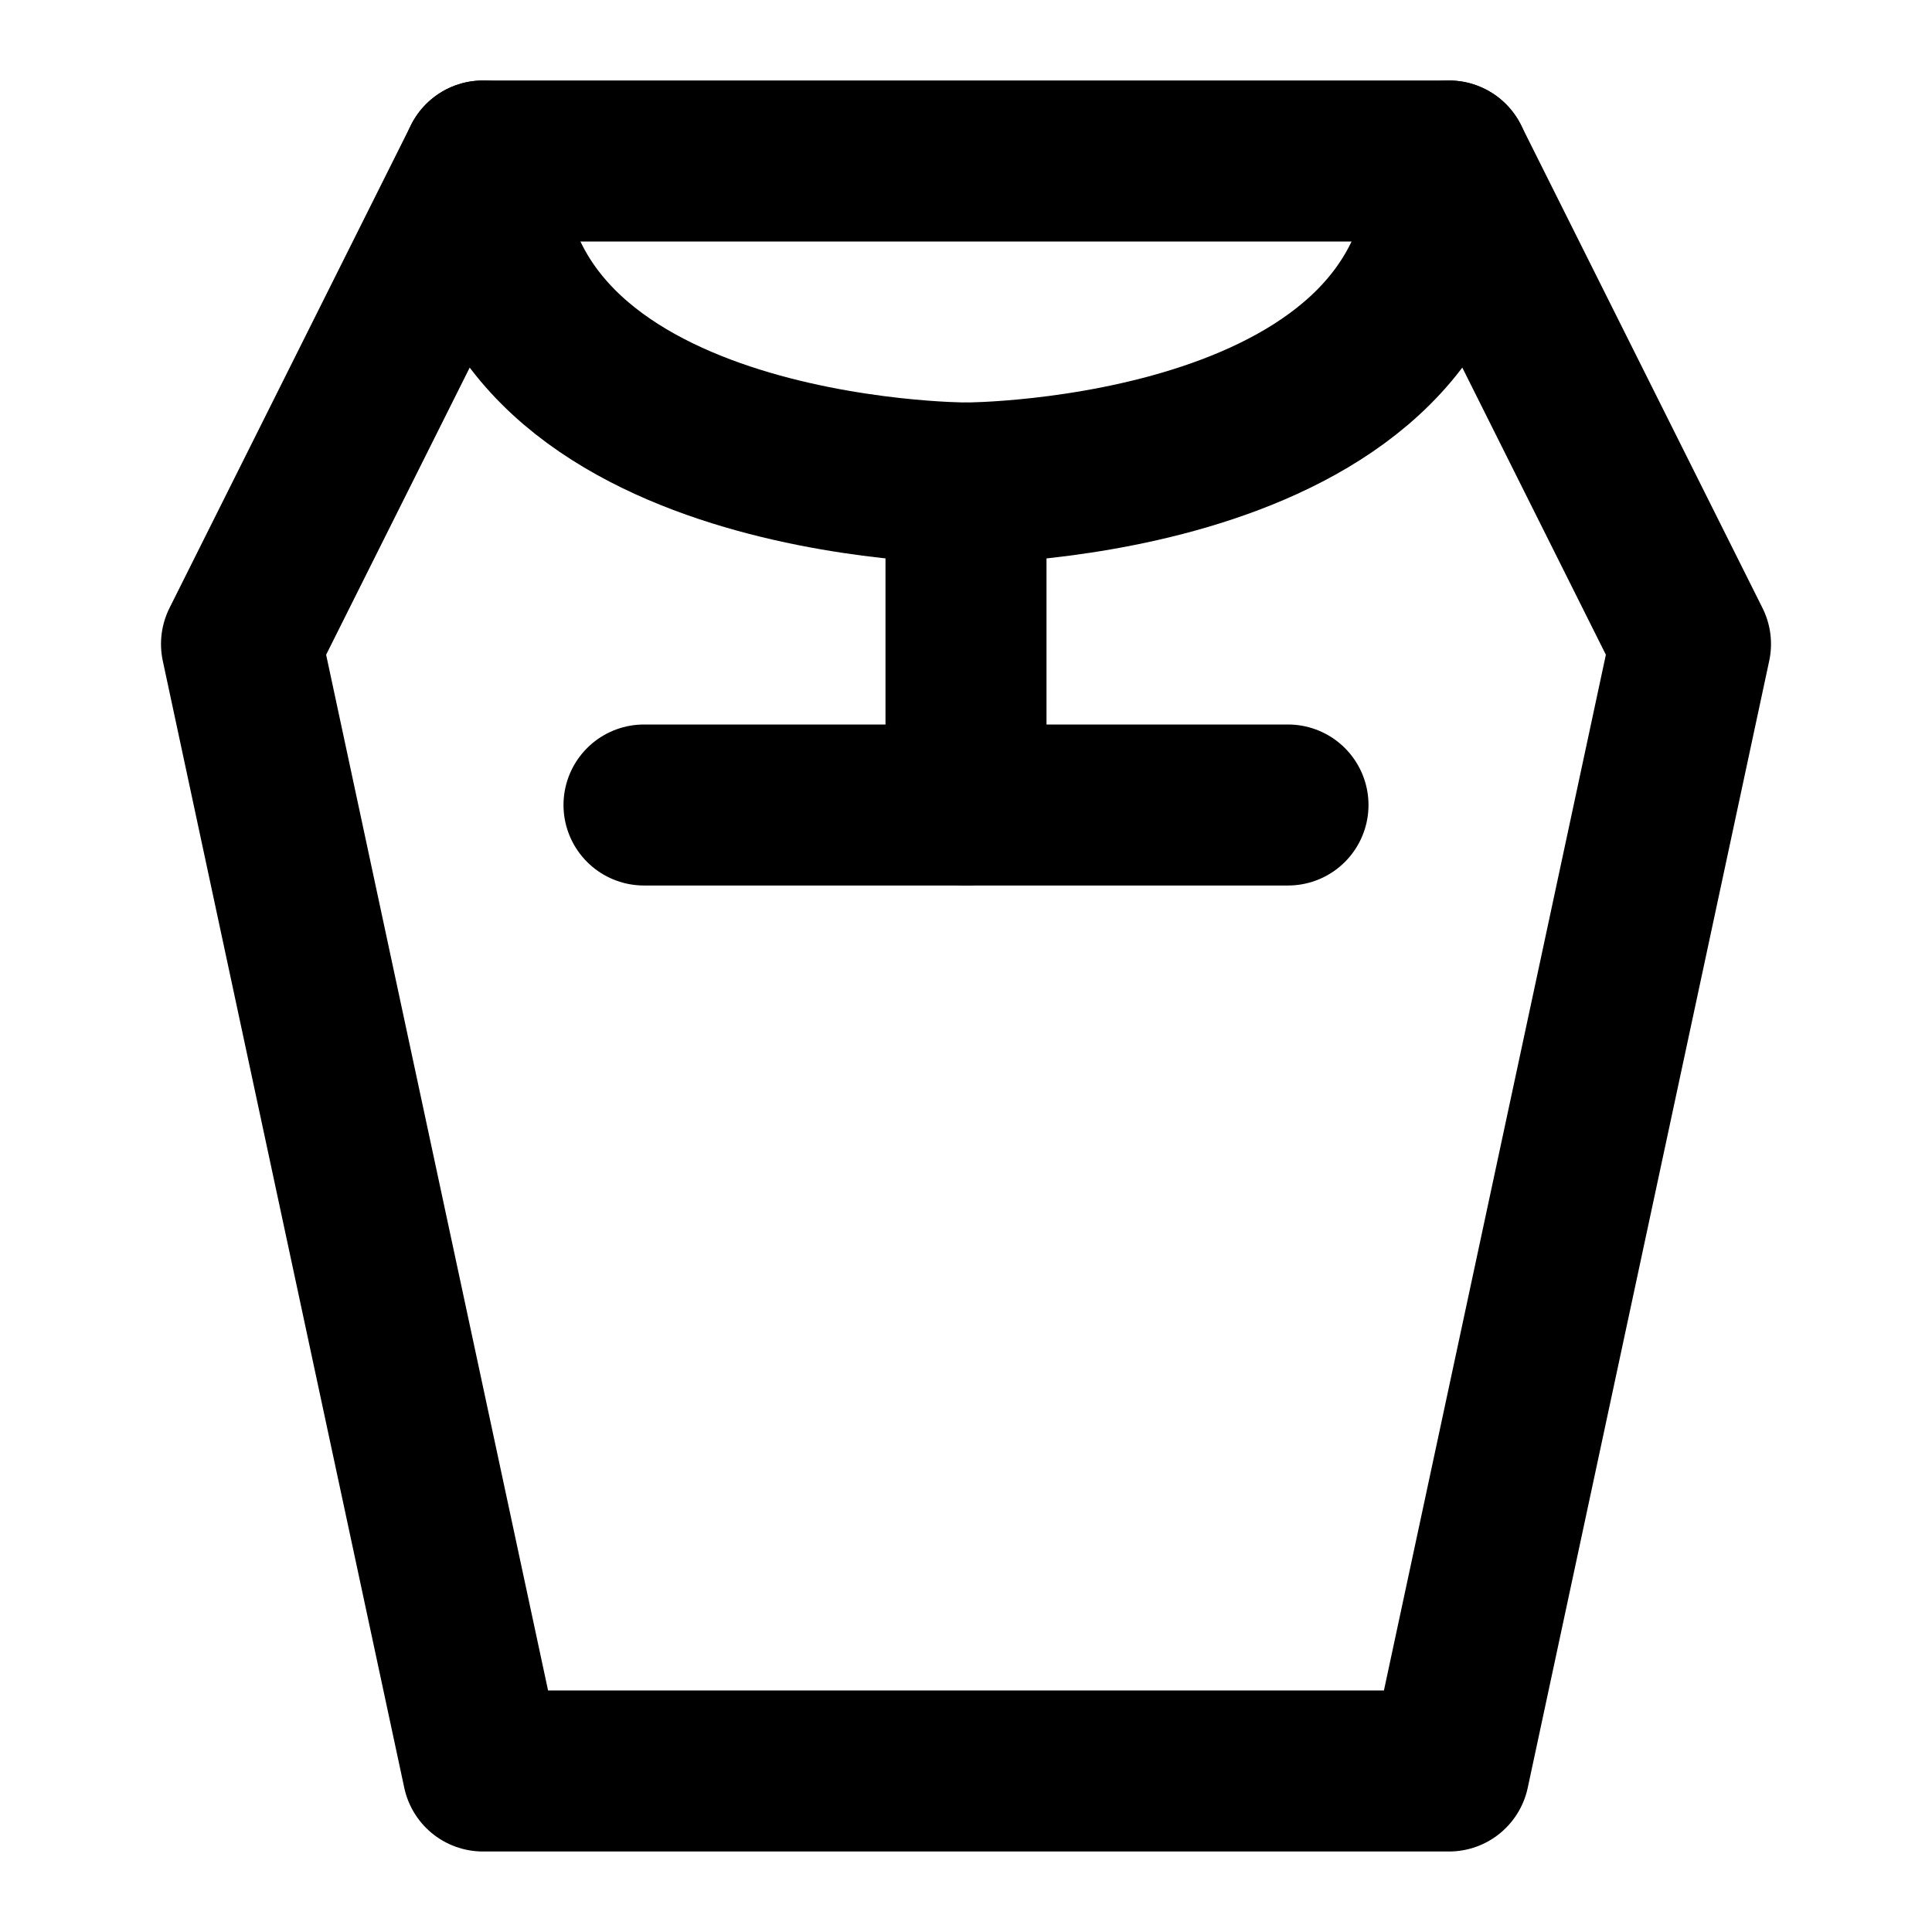 <svg xmlns="http://www.w3.org/2000/svg" viewBox="0 0 24 24" fill="none" stroke="currentColor" stroke-width="2" stroke-linecap="round" stroke-linejoin="round">
    <path d="M21 8l-3-6H6L3 8l3 14h12l3-14z"/>
    <path d="M6 2c0 4 6 4 6 4s6 0 6-4"/>
    <path d="M12 6v4"/>
    <path d="M8 10h8"/>
</svg> 